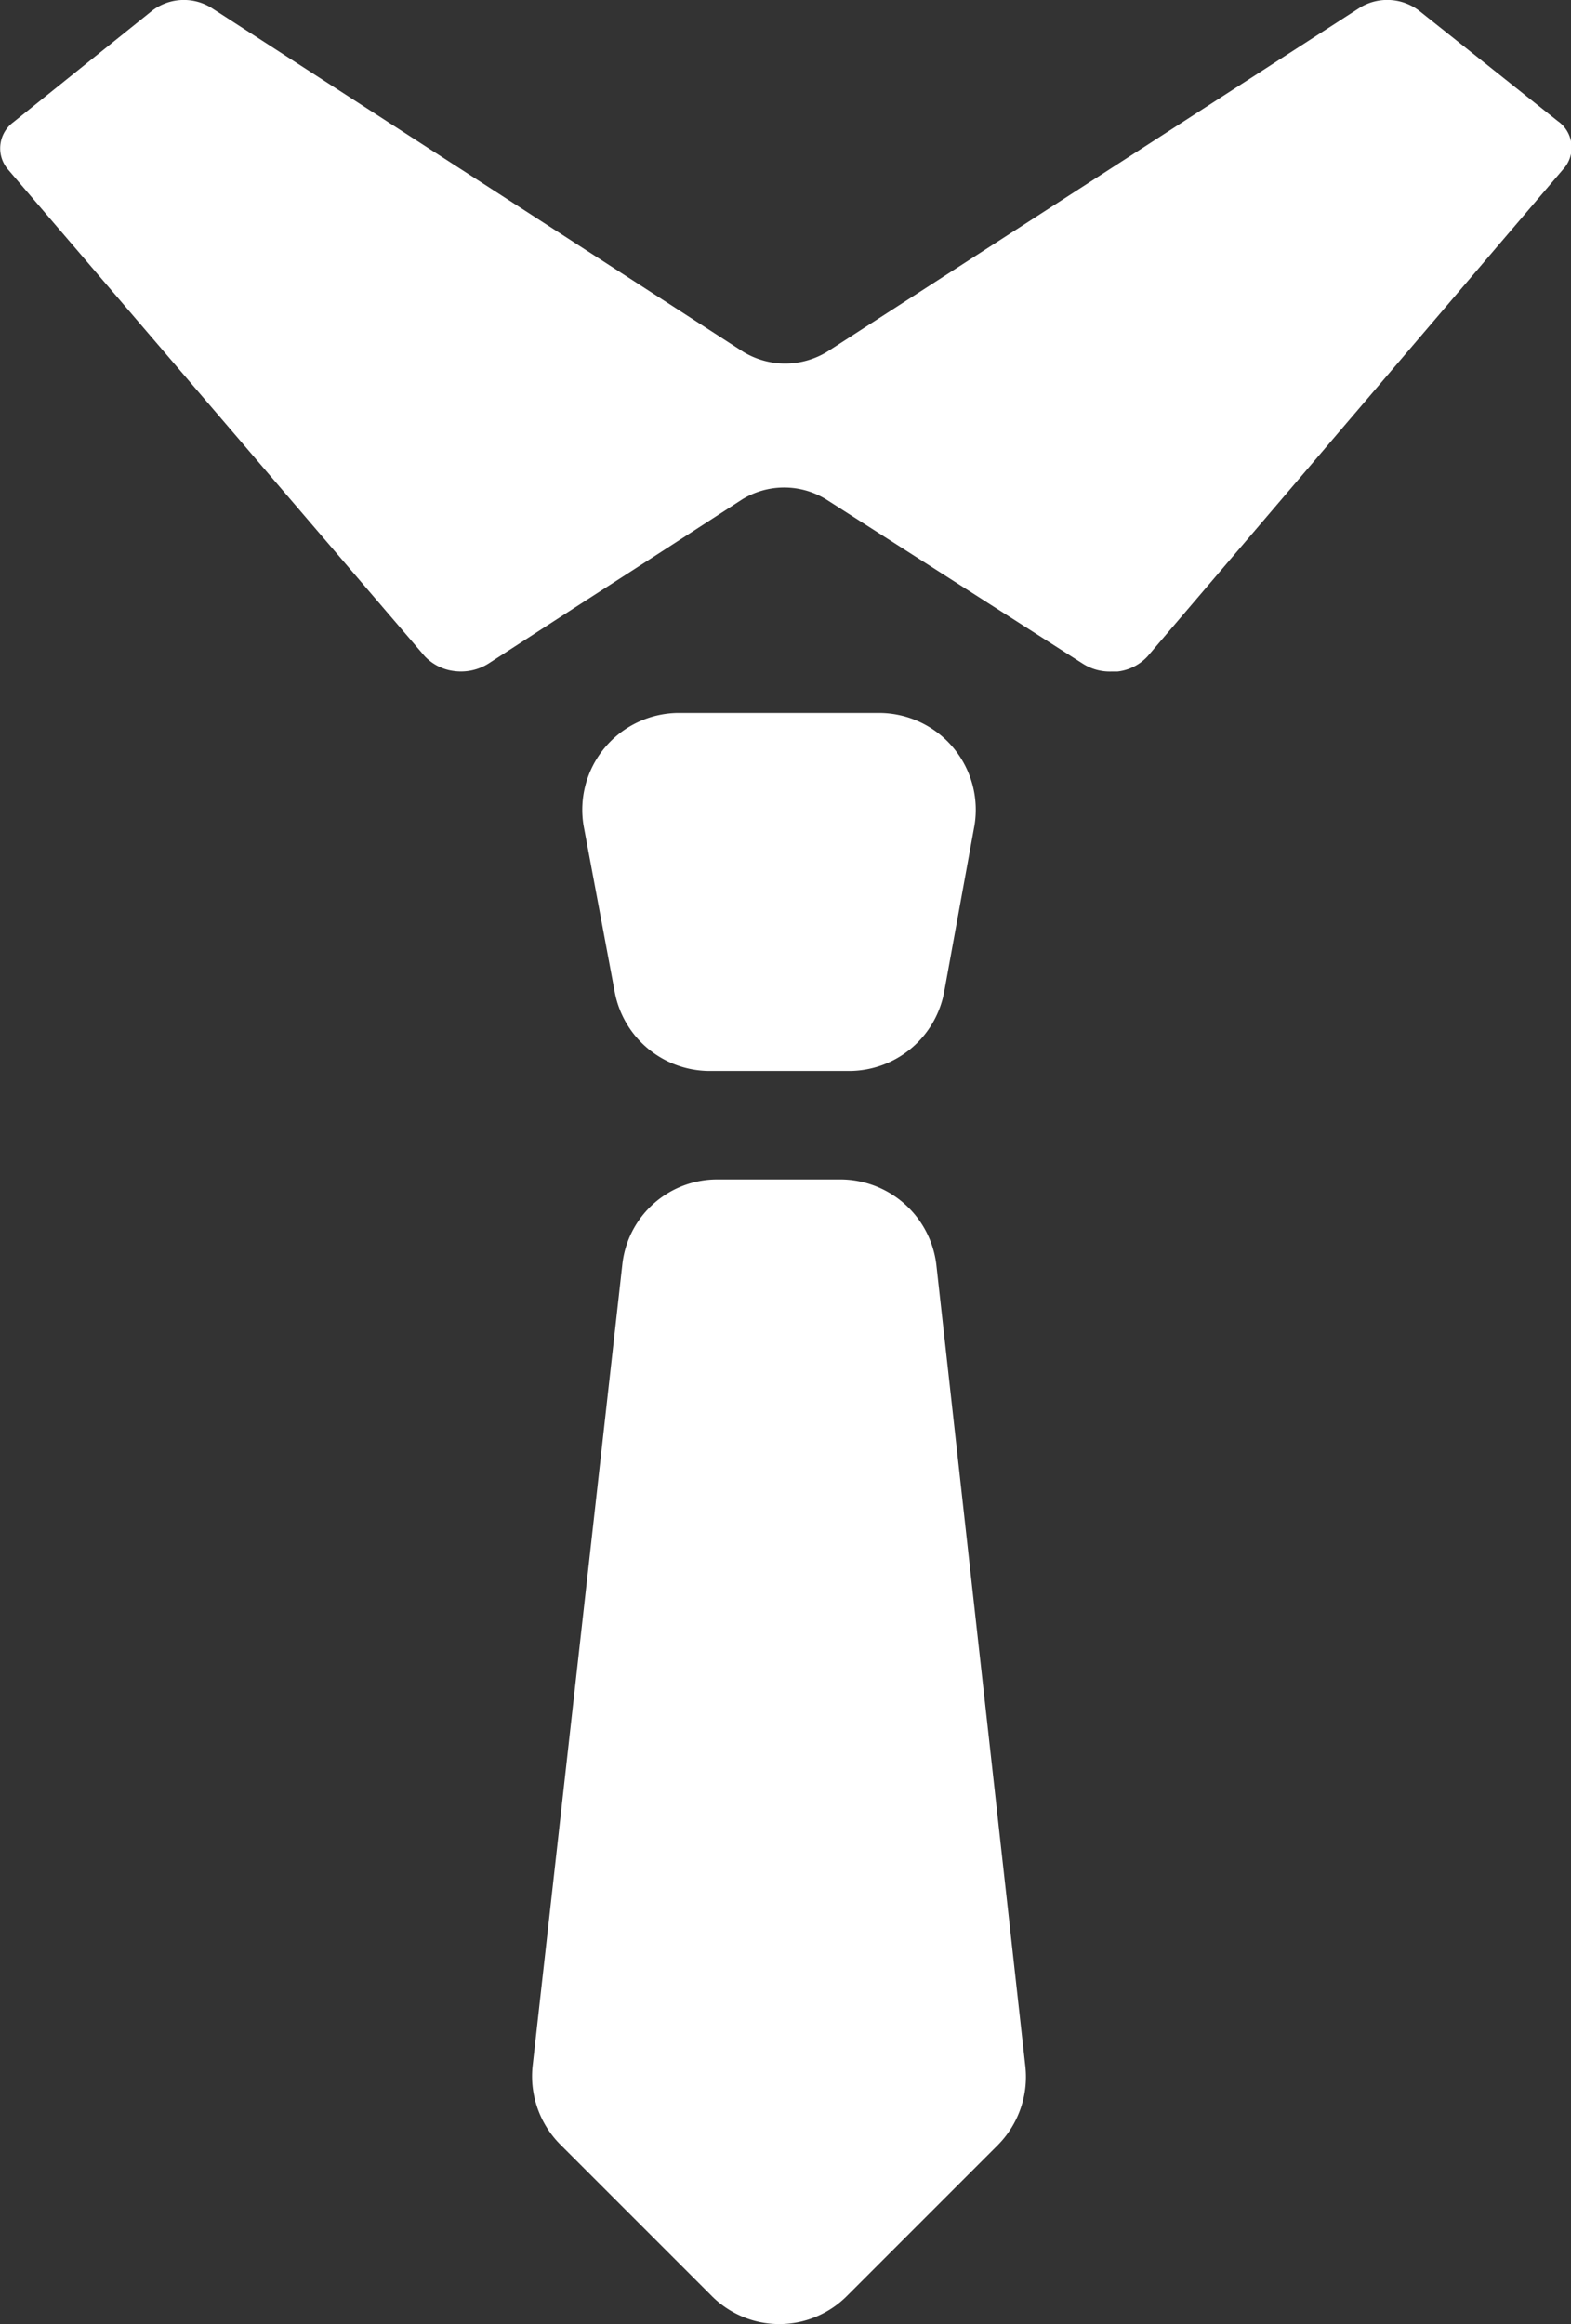 <svg xmlns="http://www.w3.org/2000/svg" viewBox="0 0 64.9 96"><rect x="0" y="0" width="64.9" height="96" fill="#333333" stroke="none"/><defs><style>.cls-1{fill:#fff;}</style></defs><g id="Layer_2" data-name="Layer 2"><g id="Layer_1-2" data-name="Layer 1"><path class="cls-1" d="M36.35,29.45H28a4,4,0,0,0-3.89,4.66L25.4,41a4,4,0,0,0,3.89,3.24h5.8A4,4,0,0,0,39,41l1.26-6.92A4,4,0,0,0,36.35,29.45Z"/><path class="cls-1" d="M23.16,88.6l6.24,6.24a3.94,3.94,0,0,0,5.59,0l6.24-6.24a4,4,0,0,0,1.13-3.23L38.68,52.23a4,4,0,0,0-3.93-3.51H29.63a3.94,3.94,0,0,0-3.92,3.51L22,85.37A4,4,0,0,0,23.16,88.6Z"/><path class="cls-1" d="M40.74,24.86l4,2.56a2.07,2.07,0,0,0,1.14.32h.28a2,2,0,0,0,1.24-.62L64.57,7a1.33,1.33,0,0,0-.22-2L58.61.43A2.17,2.17,0,0,0,56.17.32l-22,14.21a3.33,3.33,0,0,1-3.47,0L8.73.32A2.16,2.16,0,0,0,6.3.43L.55,5.05A1.34,1.34,0,0,0,.33,7l17.21,20.1a2,2,0,0,0,1.23.62,2.13,2.13,0,0,0,1.41-.31l3.95-2.56L27,23l3.66-2.37a3.31,3.31,0,0,1,3.47,0Z"/></g></g></svg>